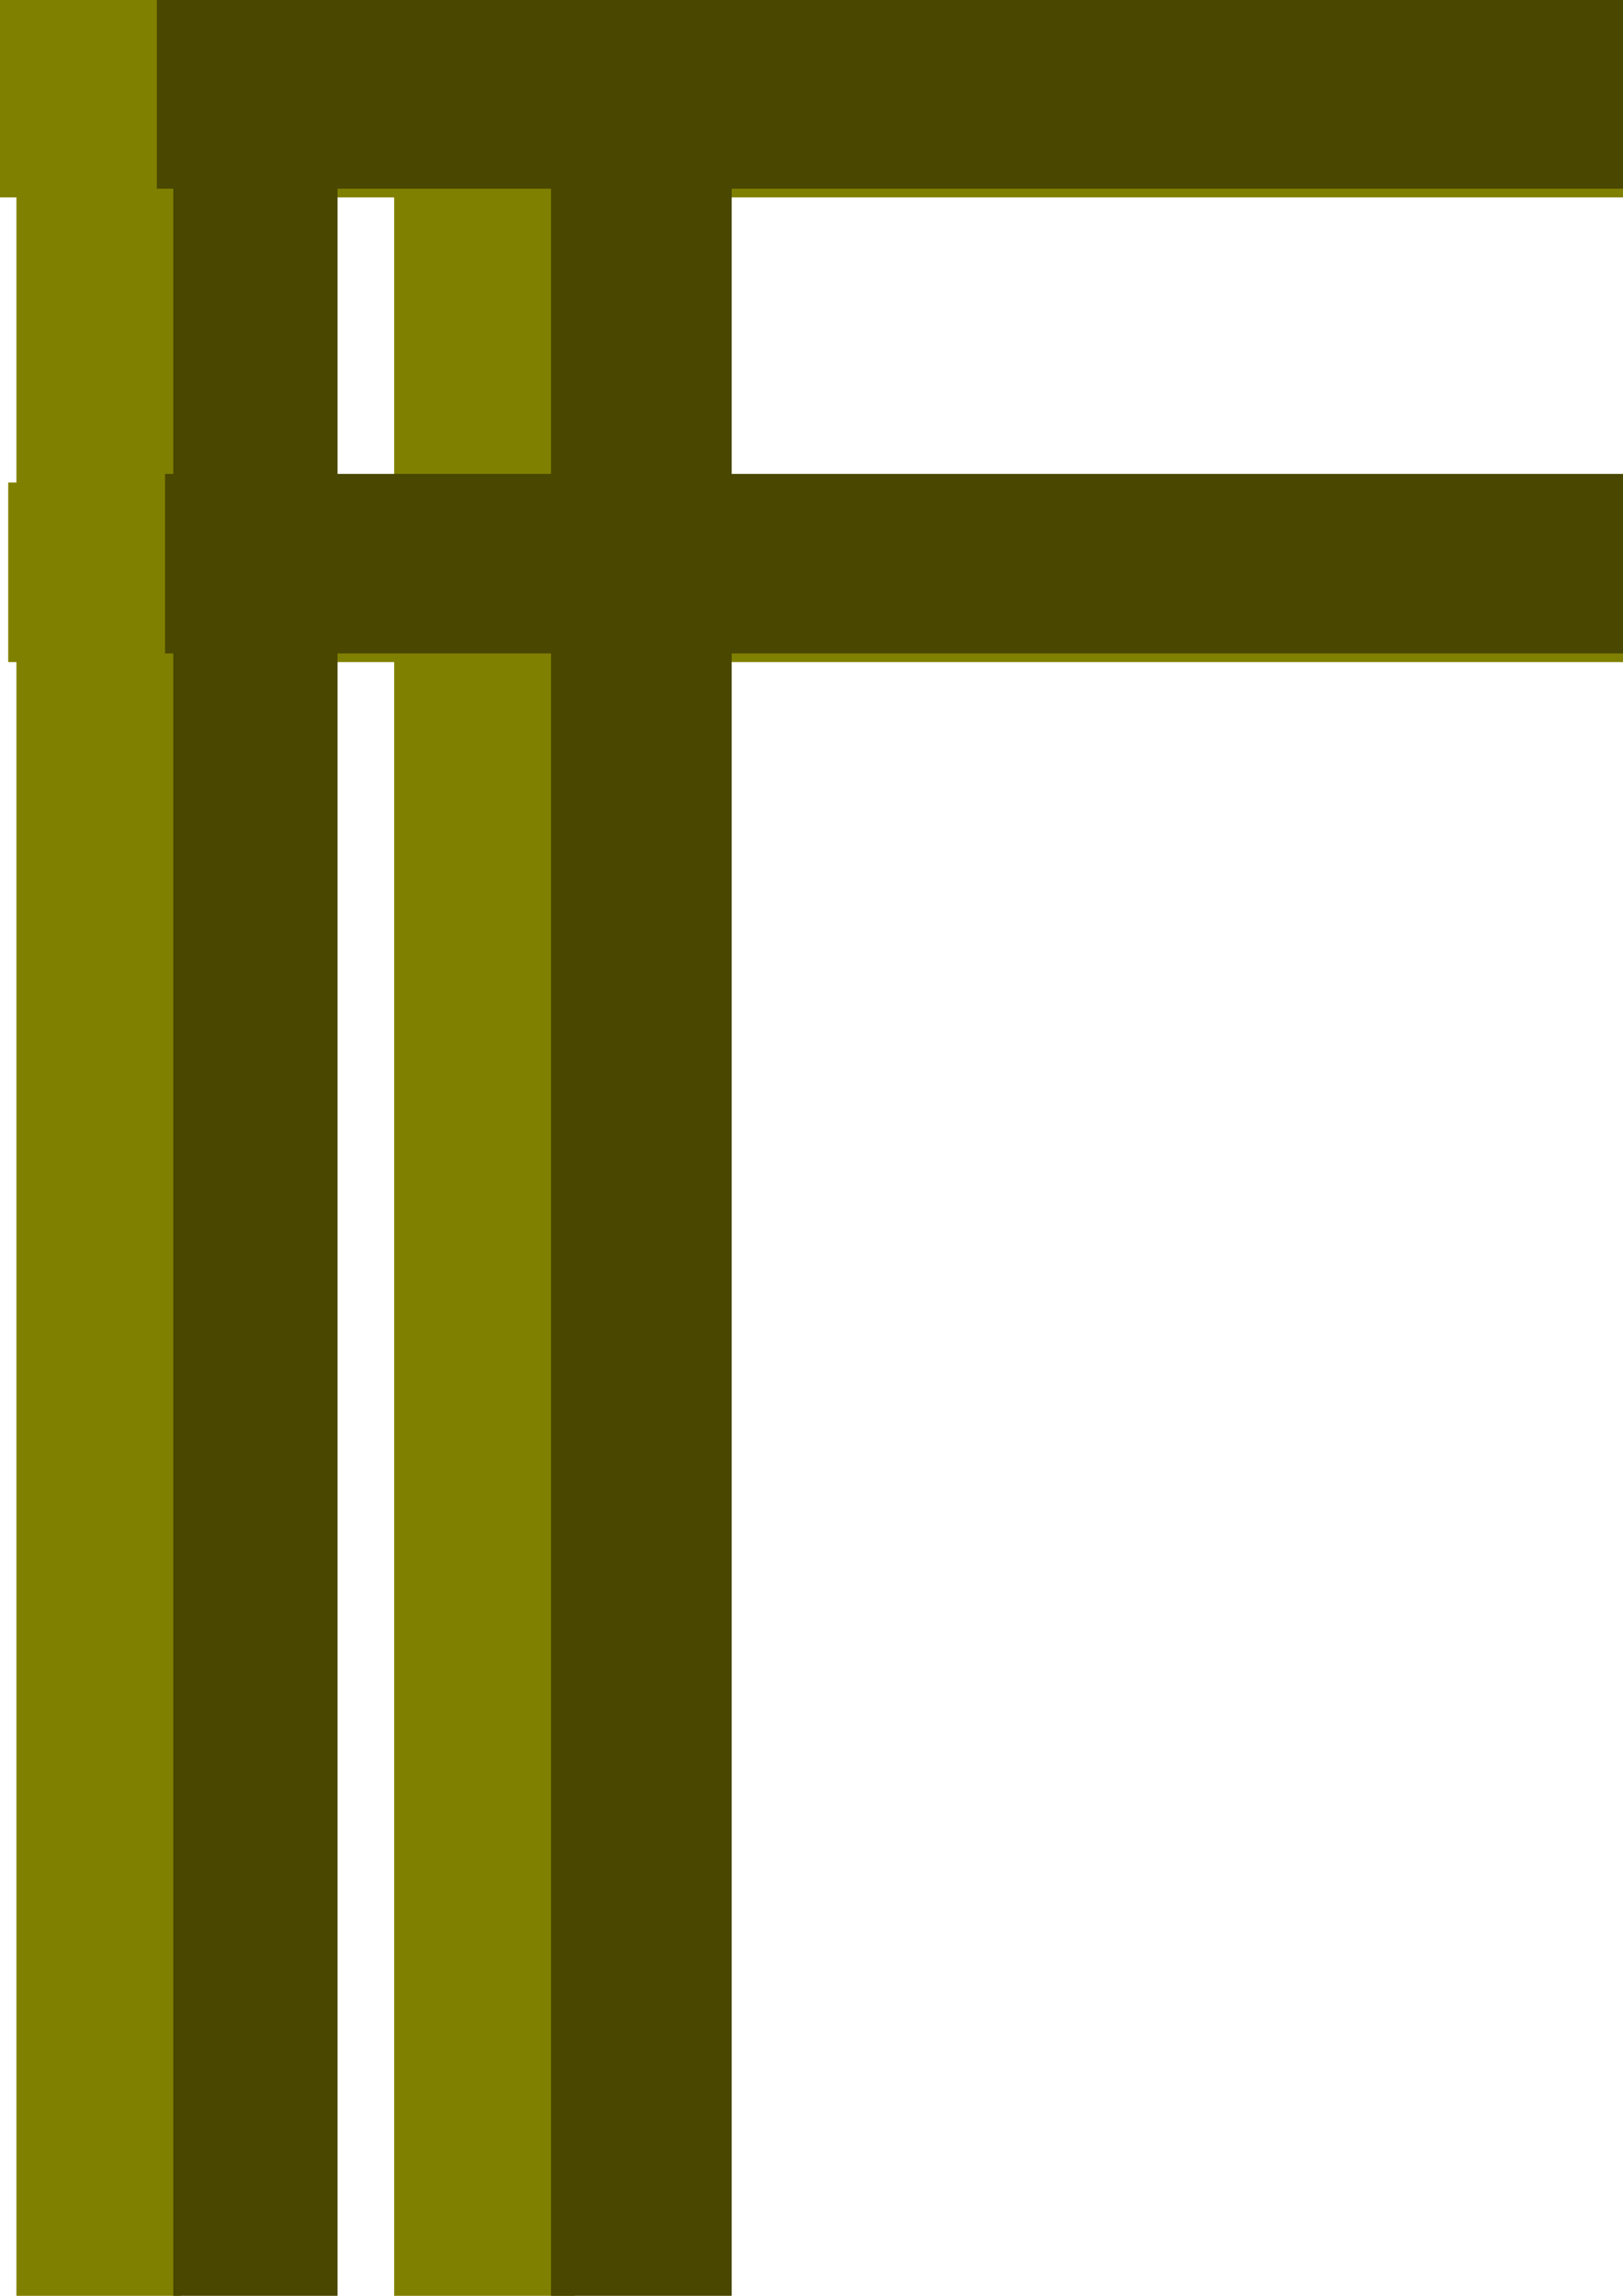 <?xml version="1.0" encoding="UTF-8" standalone="no"?>
<!-- Created with Inkscape (http://www.inkscape.org/) -->
<svg
   xmlns:dc="http://purl.org/dc/elements/1.1/"
   xmlns:cc="http://creativecommons.org/ns#"
   xmlns:rdf="http://www.w3.org/1999/02/22-rdf-syntax-ns#"
   xmlns:svg="http://www.w3.org/2000/svg"
   xmlns="http://www.w3.org/2000/svg"
   xmlns:sodipodi="http://sodipodi.sourceforge.net/DTD/sodipodi-0.dtd"
   xmlns:inkscape="http://www.inkscape.org/namespaces/inkscape"
   width="744.094"
   height="1052.362"
   id="svg2"
   sodipodi:version="0.32"
   inkscape:version="0.46"
   sodipodi:docname="grade_small.svg"
   inkscape:output_extension="org.inkscape.output.svg.inkscape">
  <defs
     id="defs4">
    <inkscape:perspective
       sodipodi:type="inkscape:persp3d"
       inkscape:vp_x="0 : 526.18109 : 1"
       inkscape:vp_y="0 : 1000 : 0"
       inkscape:vp_z="744.09448 : 526.18109 : 1"
       inkscape:persp3d-origin="372.04724 : 350.78739 : 1"
       id="perspective10" />
  </defs>
  <sodipodi:namedview
     id="base"
     pagecolor="#ffffff"
     bordercolor="#666666"
     borderopacity="1.0"
     gridtolerance="10000"
     guidetolerance="10"
     objecttolerance="10"
     inkscape:pageopacity="0.0"
     inkscape:pageshadow="2"
     inkscape:zoom="0.12374369"
     inkscape:cx="3384.9222"
     inkscape:cy="-701.78435"
     inkscape:document-units="px"
     inkscape:current-layer="layer1"
     showgrid="false"
     inkscape:window-width="1280"
     inkscape:window-height="725"
     inkscape:window-x="0"
     inkscape:window-y="25" />
  <g
     inkscape:label="Layer 1"
     inkscape:groupmode="layer"
     id="layer1">
    <rect
       style="opacity:1;fill:#808000;fill-opacity:1;stroke:none;stroke-width:0.1;stroke-miterlimit:4;stroke-dasharray:none;stroke-opacity:1"
       id="rect2383"
       width="2785.997"
       height="91.985"
       x="0"
       y="-1.507" />
    <rect
       style="opacity:1;fill:#808000;fill-opacity:1;stroke:none;stroke-width:0.1;stroke-miterlimit:4;stroke-dasharray:none;stroke-opacity:1"
       id="rect2385"
       width="2774.702"
       height="82.303"
       x="3.765"
       y="221.194" />
    <rect
       style="opacity:1;fill:#808000;fill-opacity:1;stroke:none;stroke-width:0.1;stroke-miterlimit:4;stroke-dasharray:none;stroke-opacity:1"
       id="rect2387"
       width="75.297"
       height="1365.253"
       x="7.53"
       y="3.334" />
    <rect
       style="opacity:1;fill:#808000;fill-opacity:1;stroke:none;stroke-width:0.1;stroke-miterlimit:4;stroke-dasharray:none;stroke-opacity:1"
       id="rect2389"
       width="82.827"
       height="1486.286"
       x="2684.346"
       y="-6.349" />
    <rect
       style="opacity:1;fill:#808000;fill-opacity:1;stroke:none;stroke-width:0.1;stroke-miterlimit:4;stroke-dasharray:none;stroke-opacity:1"
       id="rect2391"
       width="82.827"
       height="1384.619"
       x="180.713"
       y="-6.349" />
    <rect
       style="opacity:1;fill:#808000;fill-opacity:1;stroke:none;stroke-width:0.1;stroke-miterlimit:4;stroke-dasharray:none;stroke-opacity:1"
       id="rect2393"
       width="82.827"
       height="1466.921"
       x="2458.454"
       y="8.175" />
    <rect
       y="-5.477"
       x="71.911"
       height="91.985"
       width="2785.997"
       id="rect2398"
       style="opacity:1;fill:#494700;fill-opacity:1;stroke:none;stroke-width:0.1;stroke-miterlimit:4;stroke-dasharray:none;stroke-opacity:1" />
    <rect
       y="217.224"
       x="75.676"
       height="82.303"
       width="2774.702"
       id="rect2400"
       style="opacity:1;fill:#494700;fill-opacity:1;stroke:none;stroke-width:0.1;stroke-miterlimit:4;stroke-dasharray:none;stroke-opacity:1" />
    <rect
       y="-0.636"
       x="79.441"
       height="1365.253"
       width="75.297"
       id="rect2402"
       style="opacity:1;fill:#494700;fill-opacity:1;stroke:none;stroke-width:0.1;stroke-miterlimit:4;stroke-dasharray:none;stroke-opacity:1" />
    <rect
       y="-10.318"
       x="2756.257"
       height="1486.286"
       width="82.827"
       id="rect2404"
       style="opacity:1;fill:#494700;fill-opacity:1;stroke:none;stroke-width:0.1;stroke-miterlimit:4;stroke-dasharray:none;stroke-opacity:1" />
    <rect
       y="-10.318"
       x="252.625"
       height="1384.619"
       width="82.827"
       id="rect2406"
       style="opacity:1;fill:#494700;fill-opacity:1;stroke:none;stroke-width:0.1;stroke-miterlimit:4;stroke-dasharray:none;stroke-opacity:1" />
    <rect
       y="4.206"
       x="2530.365"
       height="1466.921"
       width="82.827"
       id="rect2408"
       style="opacity:1;fill:#494700;fill-opacity:1;stroke:none;stroke-width:0.1;stroke-miterlimit:4;stroke-dasharray:none;stroke-opacity:1" />
  </g>
</svg>
